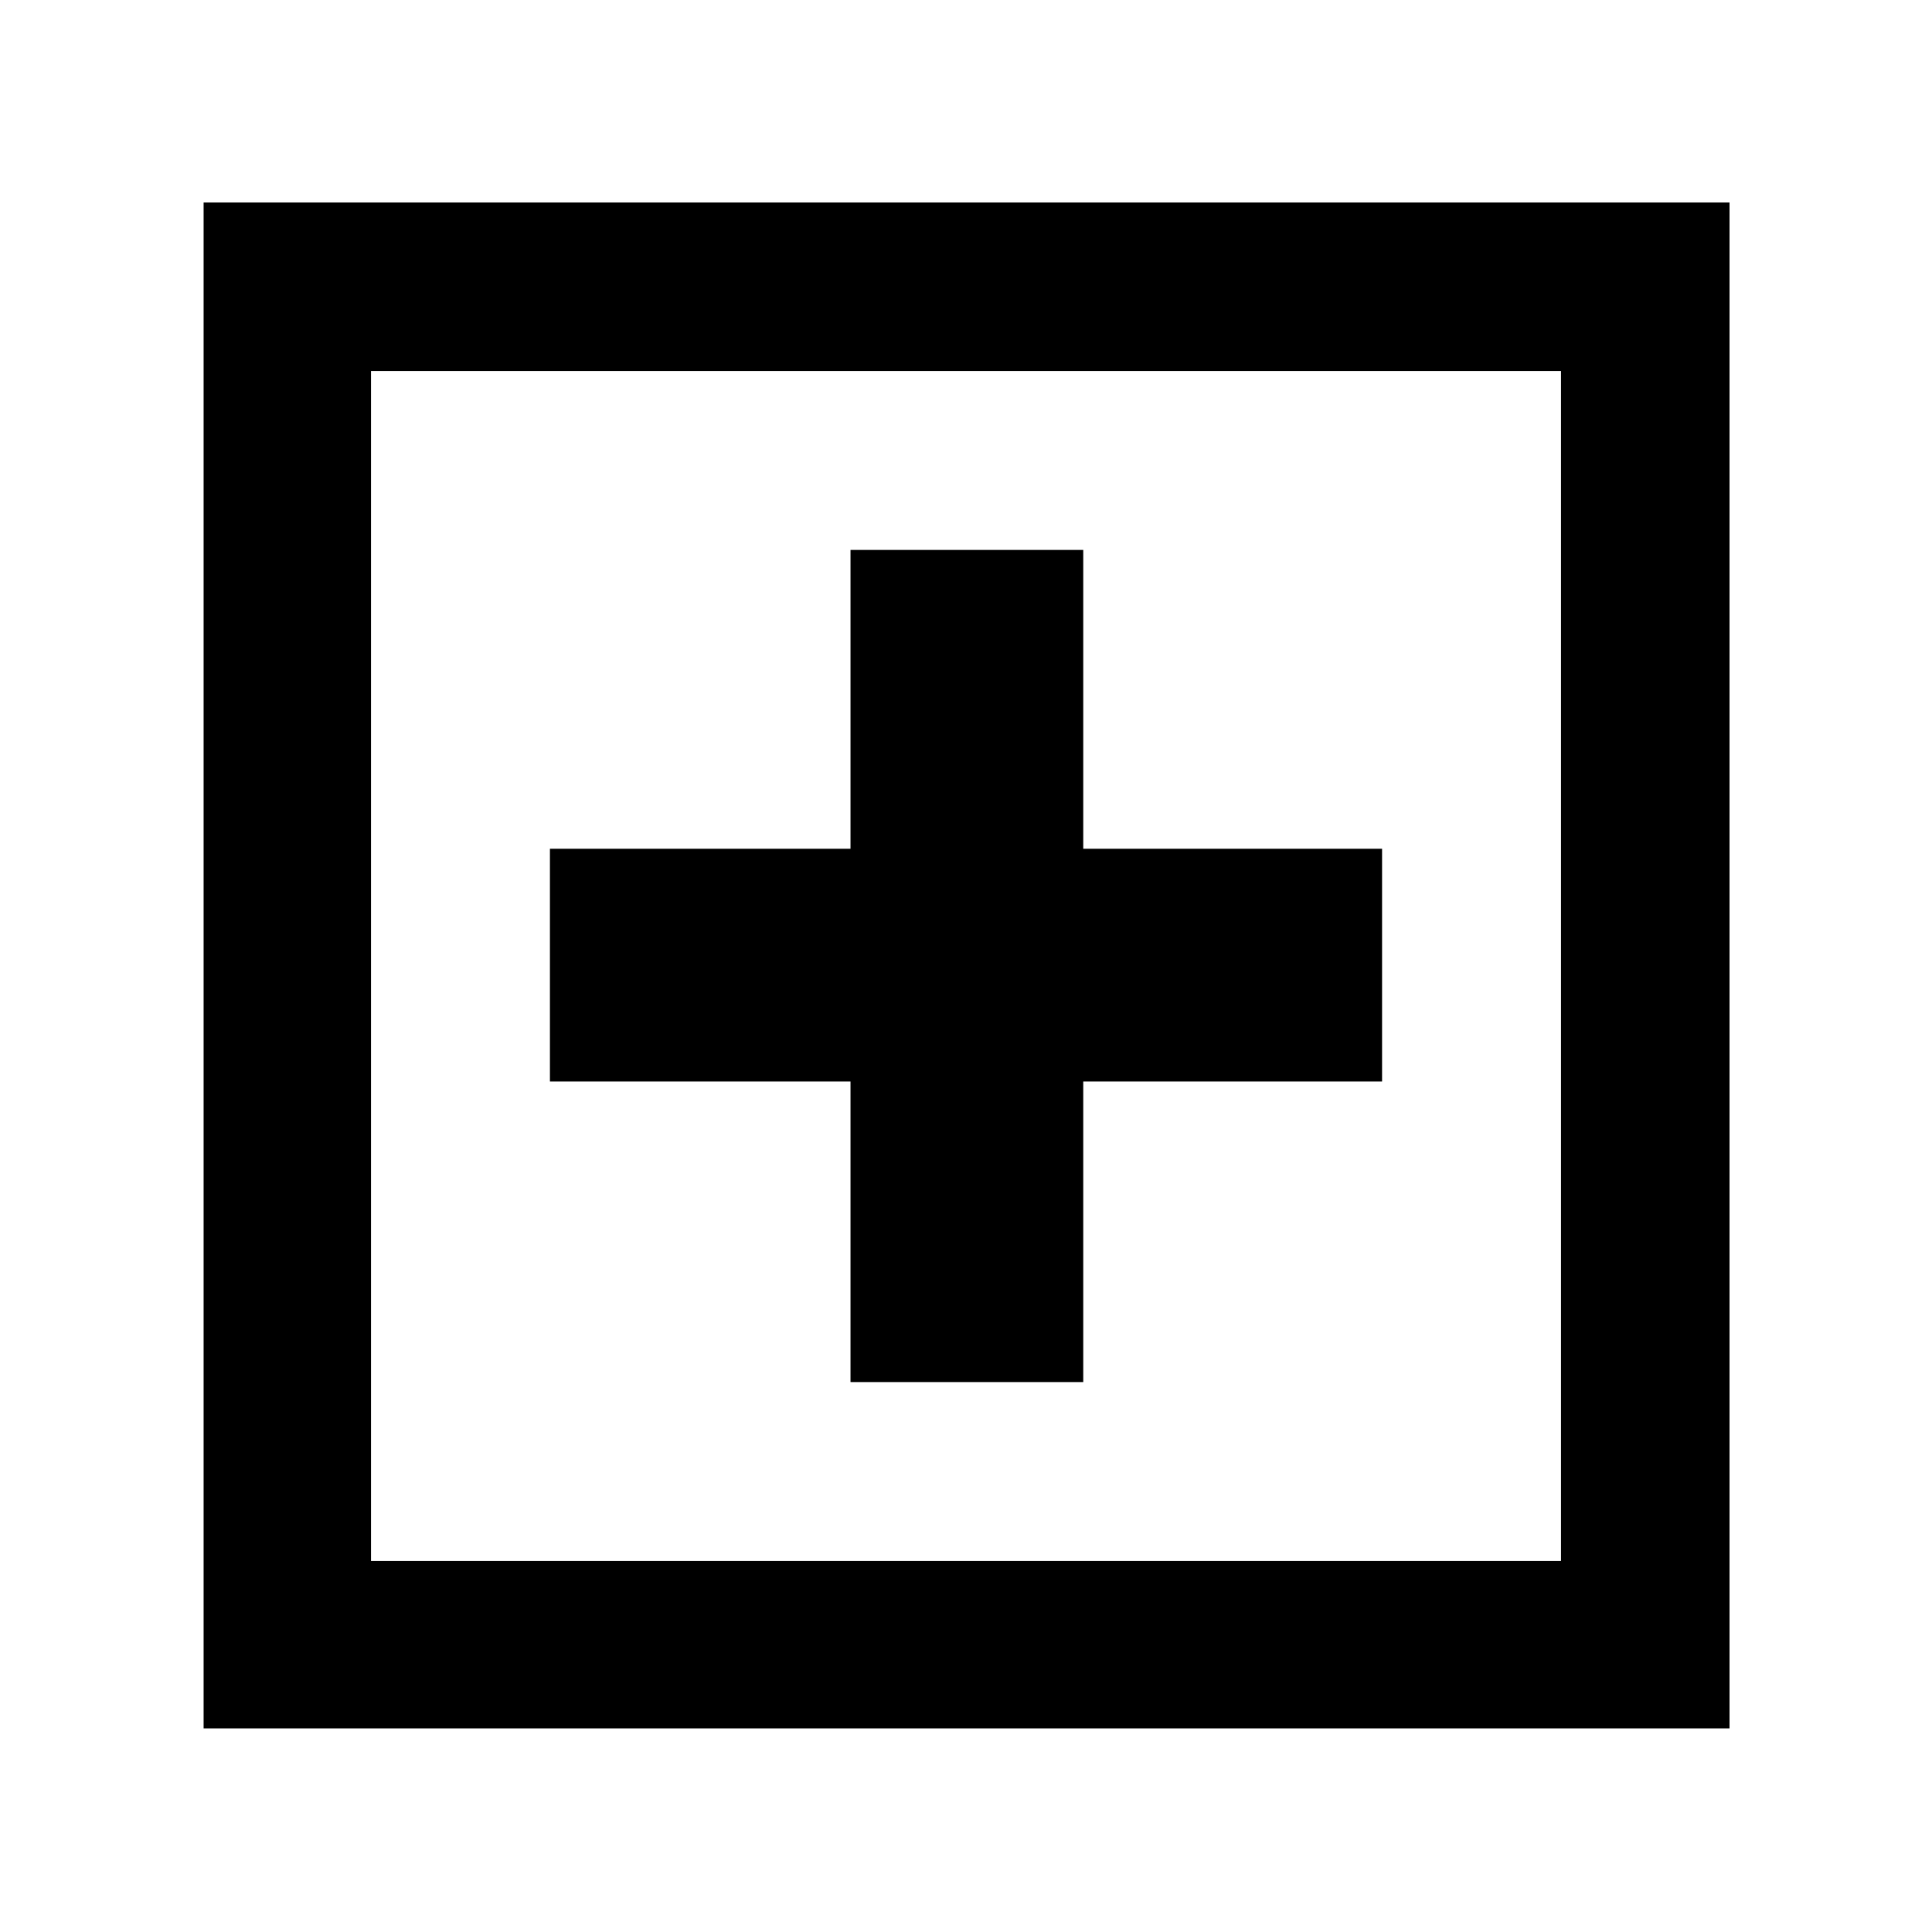 <svg xmlns="http://www.w3.org/2000/svg" height="48" viewBox="0 -960 960 960" width="48"><path d="M422.61-273.26h115.65v-149.35h148.48v-115.65H538.26v-148.48H422.61v148.48H273.26v115.65h149.35v149.35ZM101.17-101.17v-758.22h758.22v758.22H101.17Zm83.18-83.18h591.3v-591.3h-591.3v591.3Zm0 0v-591.3 591.3Z"/></svg>